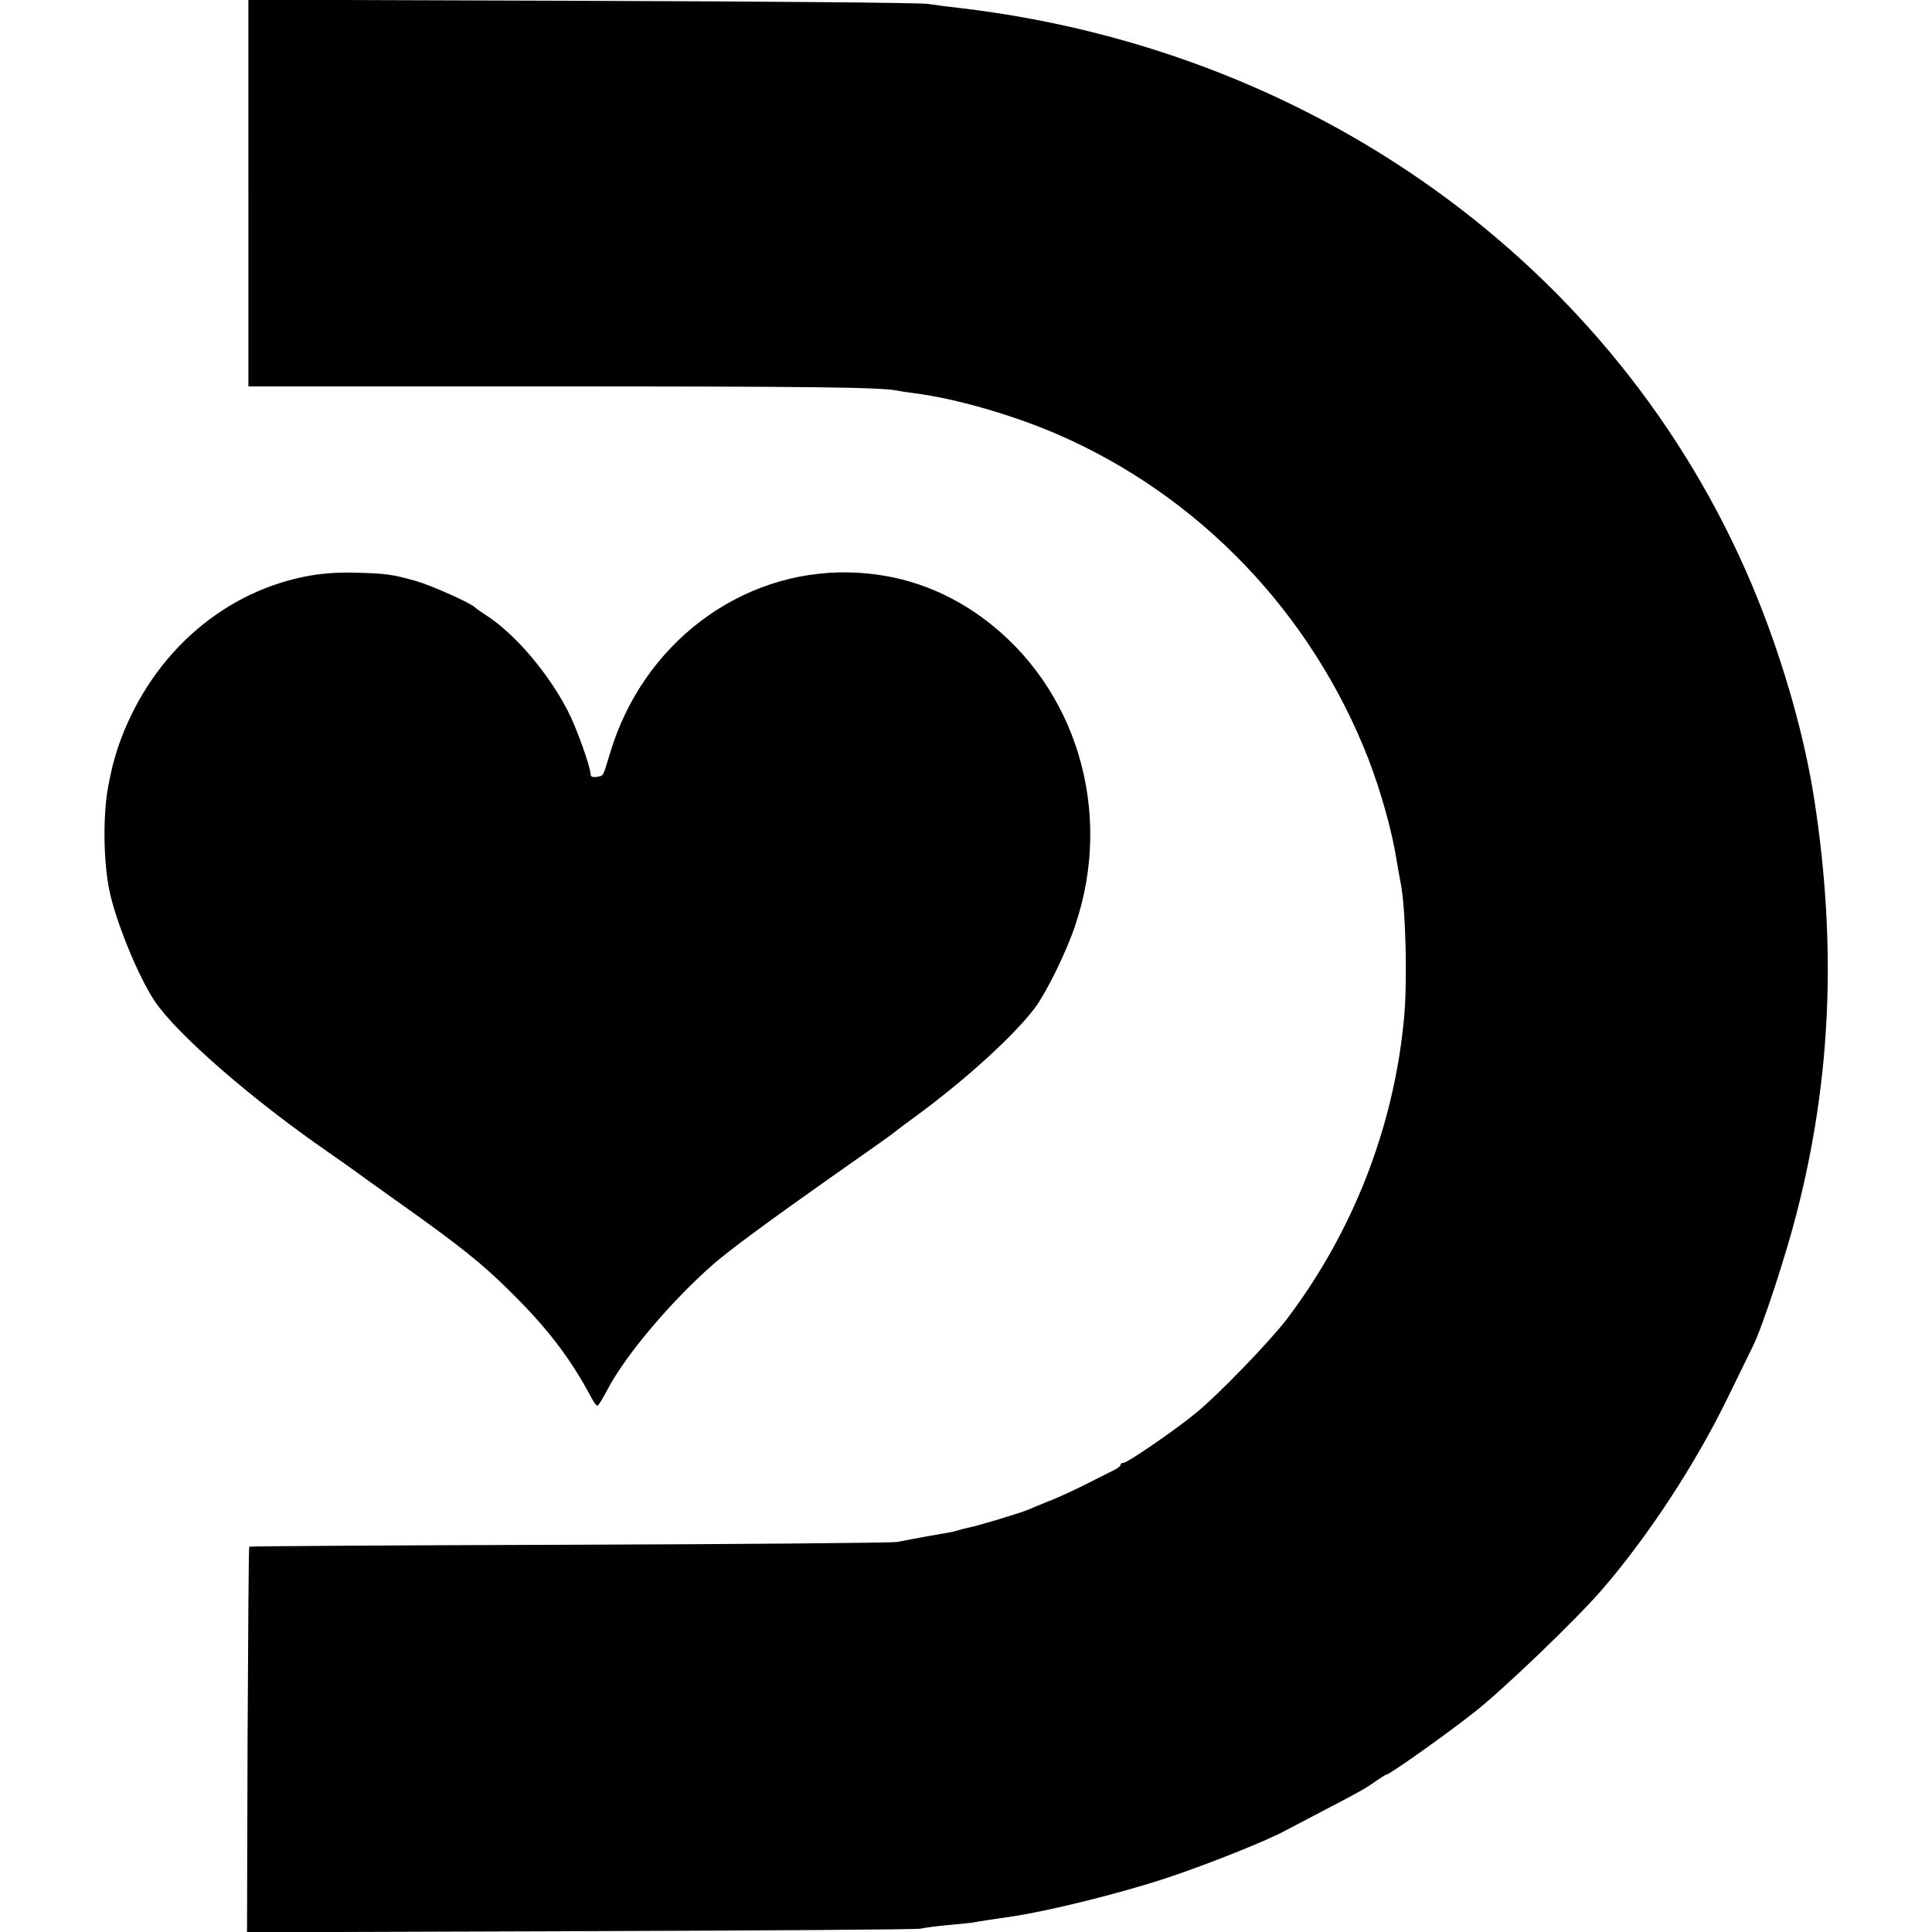 <?xml version="1.0" standalone="no"?>
<!DOCTYPE svg PUBLIC "-//W3C//DTD SVG 20010904//EN"
 "http://www.w3.org/TR/2001/REC-SVG-20010904/DTD/svg10.dtd">
<svg version="1.0" xmlns="http://www.w3.org/2000/svg"
 width="700pt" height="700pt" viewBox="0 0 700 700"
 preserveAspectRatio="xMidYMid meet">
<g transform="translate(0,700) scale(0.1,-0.1)"
fill="#000000" stroke="none">
<path d="M900 6301 l0 -701 1063 0 c985 0 1222 -3 1287 -15 14 -3 43 -7 65
-10 147 -19 350 -77 515 -148 515 -223 922 -648 1128 -1177 44 -114 85 -259
101 -360 6 -36 13 -76 16 -90 18 -90 25 -355 12 -490 -37 -395 -185 -773 -425
-1090 -64 -83 -248 -274 -332 -342 -73 -60 -245 -178 -259 -178 -6 0 -11 -3
-11 -7 0 -5 -10 -13 -23 -19 -12 -6 -60 -30 -107 -54 -47 -23 -107 -51 -135
-61 -27 -11 -59 -24 -70 -29 -22 -10 -183 -59 -216 -65 -11 -2 -29 -7 -39 -10
-20 -6 -21 -6 -120 -23 -36 -7 -81 -15 -100 -19 -19 -3 -555 -8 -1190 -10
-635 -2 -1156 -5 -1157 -7 -2 -2 -4 -317 -6 -700 l-2 -697 1210 4 c666 2 1219
6 1230 9 11 3 56 9 99 13 43 4 86 8 95 10 21 4 87 14 136 21 131 19 390 83
560 139 149 49 376 140 435 174 9 4 66 35 128 67 146 76 161 85 199 112 17 12
33 22 36 22 11 0 213 143 316 224 103 80 373 339 465 446 168 194 340 457 458
700 44 91 85 173 89 182 33 65 121 333 159 484 125 485 145 968 64 1494 -34
224 -108 486 -203 724 -469 1172 -1568 1989 -2886 2146 -44 5 -100 12 -125 16
-25 4 -588 9 -1252 11 l-1208 4 0 -700z"/>
<path d="M1100 4910 c-311 -64 -565 -299 -674 -622 -8 -26 -18 -60 -21 -75 -3
-15 -8 -35 -9 -43 -23 -99 -23 -276 -1 -390 22 -113 105 -317 166 -408 81
-120 351 -355 629 -547 47 -33 90 -63 95 -67 6 -5 87 -63 180 -129 197 -140
282 -208 374 -299 147 -144 227 -250 307 -400 8 -14 16 -24 19 -23 4 1 20 28
37 60 65 124 232 321 383 453 60 52 205 159 435 321 113 79 212 149 220 156 8
7 44 34 80 60 177 130 352 289 428 389 42 55 116 205 148 302 140 414 3 866
-338 1115 -143 104 -304 159 -480 163 -396 9 -750 -259 -868 -656 -27 -88 -22
-80 -49 -85 -13 -2 -21 1 -21 9 0 26 -52 172 -83 231 -70 135 -185 271 -287
340 -25 16 -47 32 -50 35 -12 14 -160 80 -210 94 -88 25 -109 28 -220 31 -72
2 -132 -3 -190 -15z"/>
</g>
</svg>
